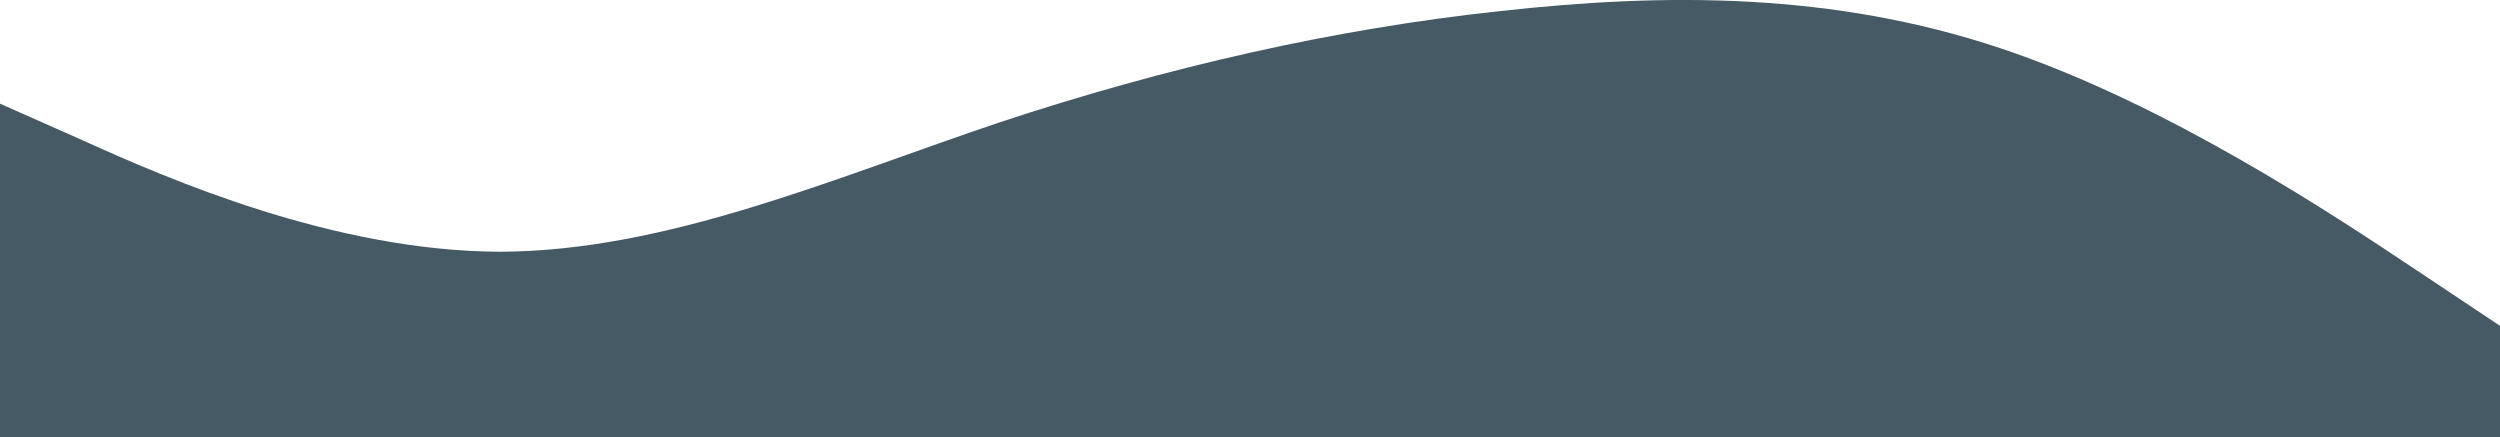 <svg id="wave" data-name="wave" xmlns="http://www.w3.org/2000/svg" viewBox="0 0 1440 251.7"><defs><style>.cls-1{fill:#455a64;}</style></defs><path class="cls-1" d="M0,128l48,21.3c48,21.7,144,63.7,240,64,96-.3,192-42.3,288-74.6C672,107,768,85,864,74.7,960,64,1056,64,1152,96s192,96,240,128l48,32v64H0Z" transform="translate(0 -68.3)"/></svg>